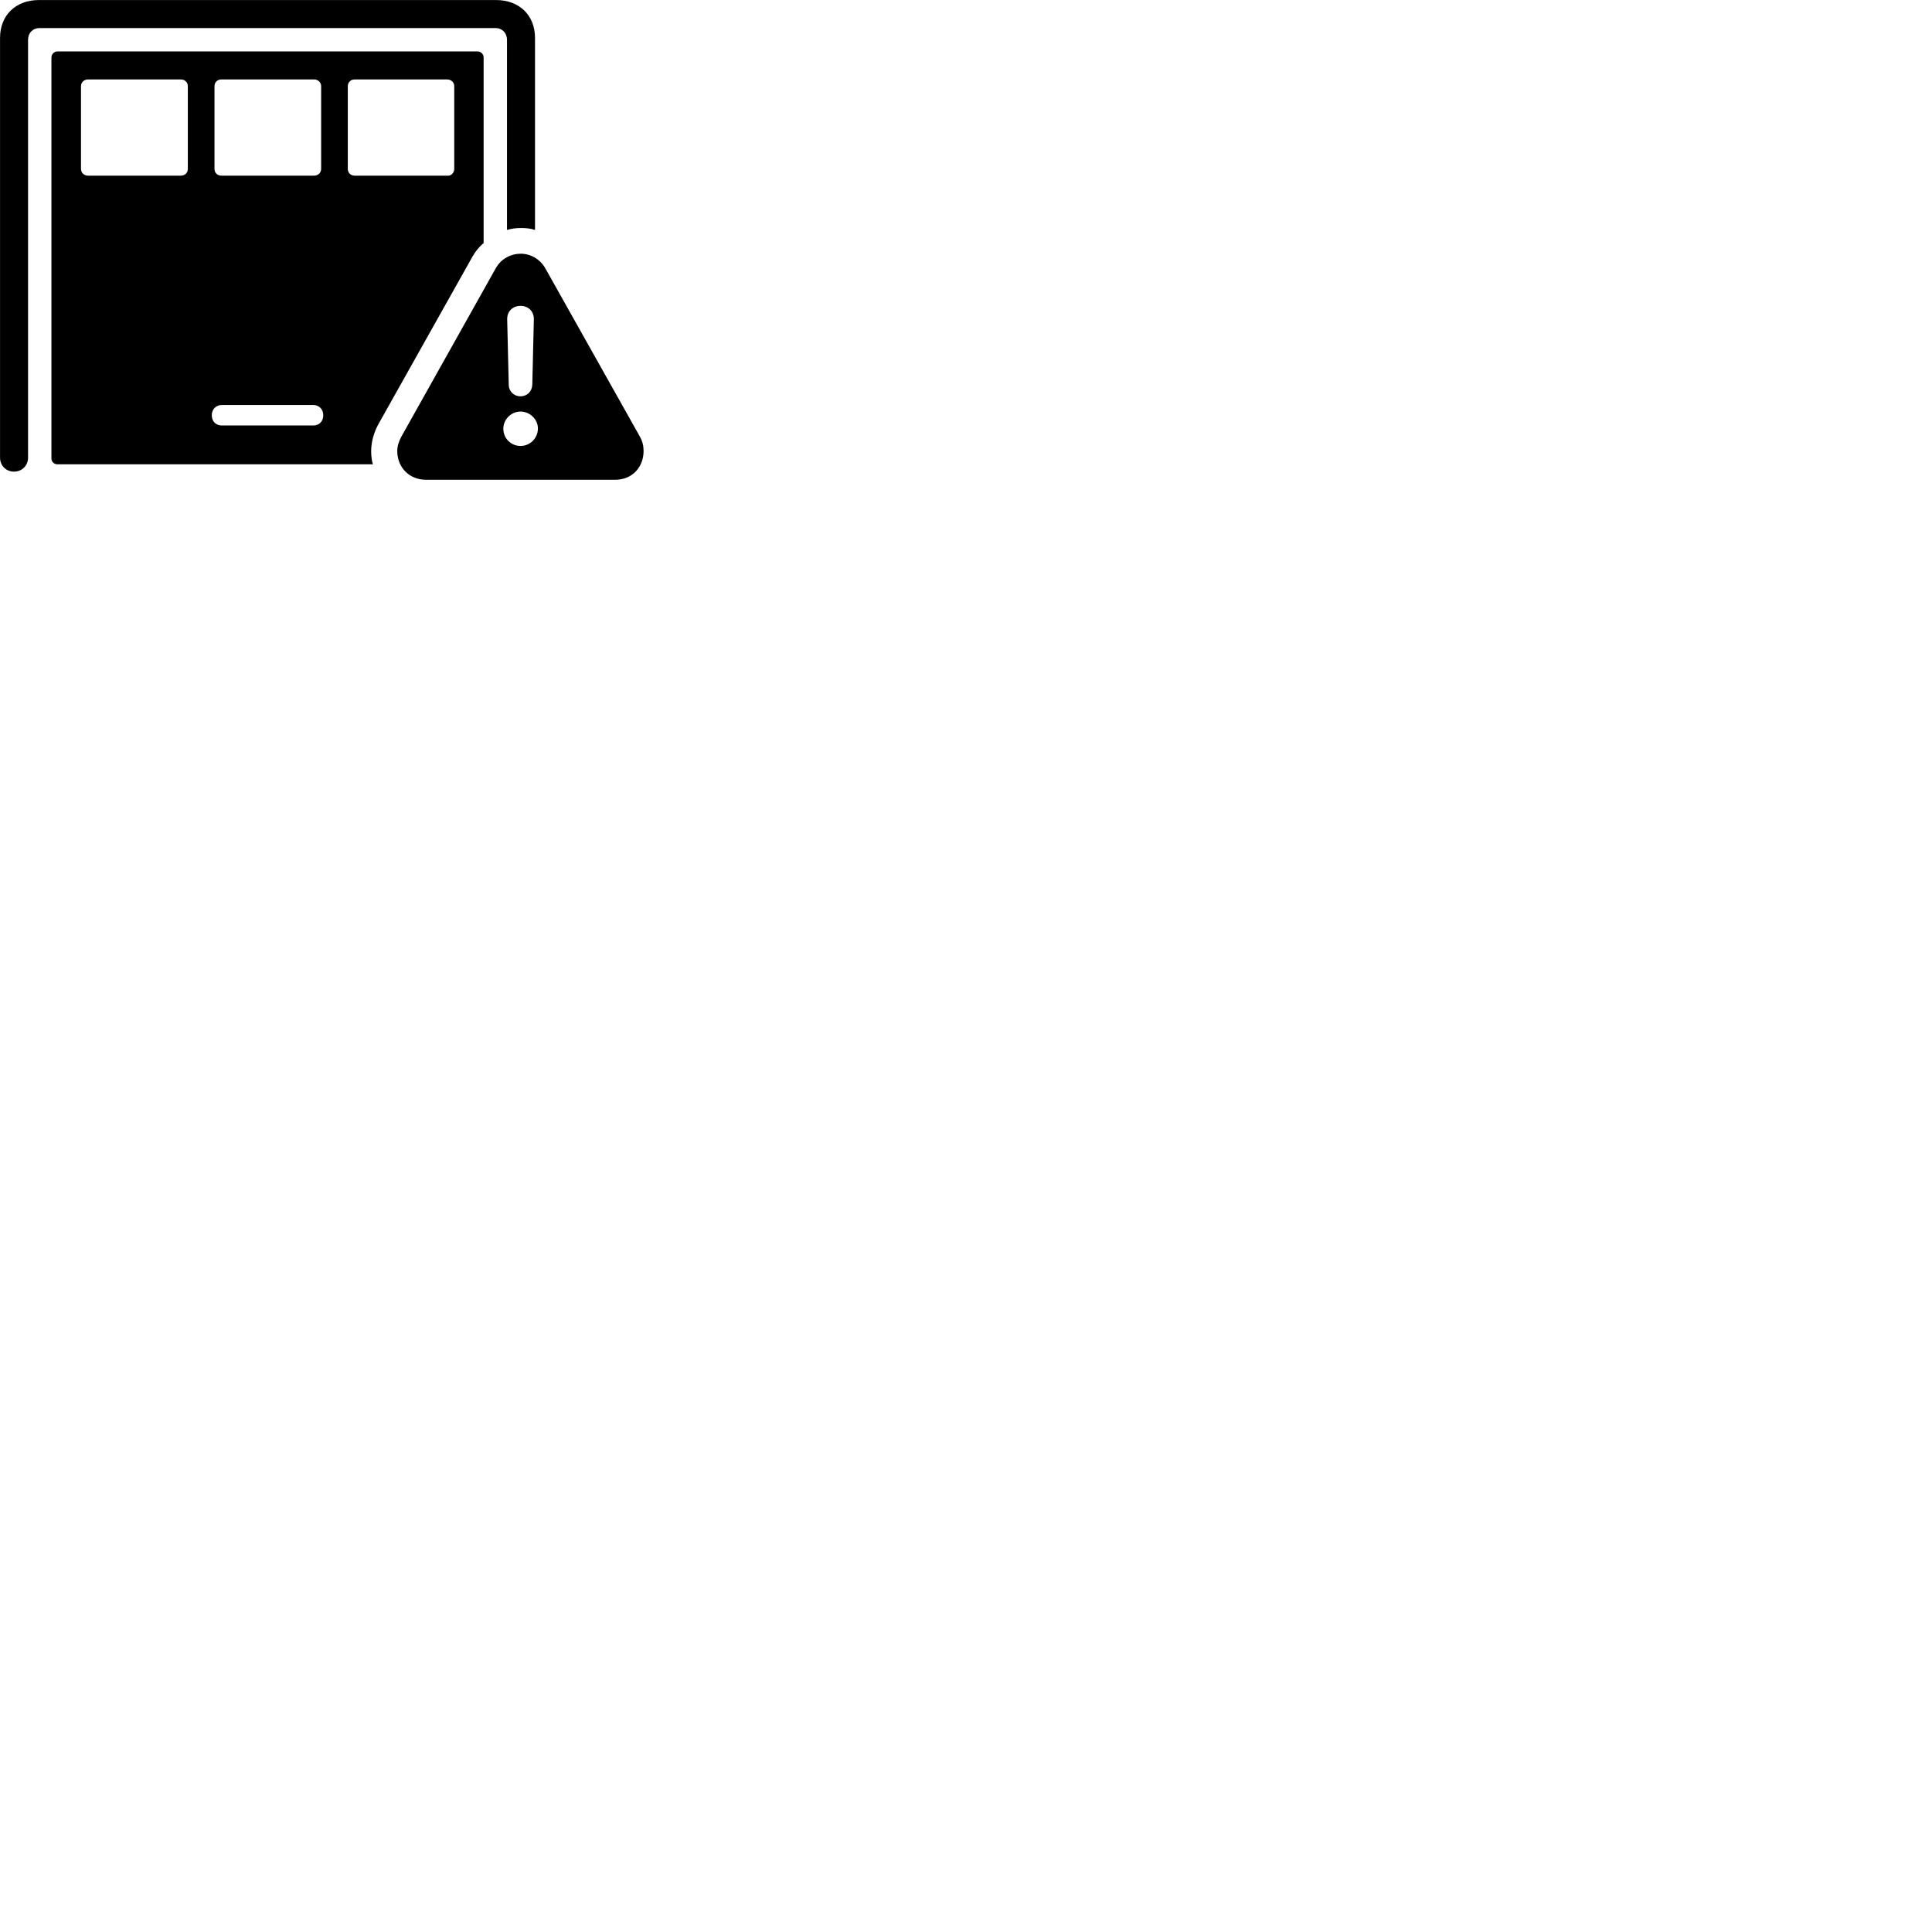 
        <svg xmlns="http://www.w3.org/2000/svg" viewBox="0 0 100 100">
            <path d="M27.692 11.902V1.962C27.692 0.792 26.882 0.002 25.672 0.002H2.012C0.812 0.002 0.002 0.792 0.002 1.962V23.692C0.002 24.092 0.312 24.412 0.722 24.412C1.142 24.412 1.452 24.092 1.452 23.692V2.072C1.452 1.702 1.702 1.452 2.052 1.452H25.642C25.992 1.452 26.242 1.702 26.242 2.072V11.902C26.472 11.832 26.712 11.802 26.962 11.802C27.212 11.802 27.462 11.822 27.692 11.902ZM2.972 24.032H19.302C19.242 23.852 19.212 23.622 19.212 23.342C19.212 22.882 19.352 22.382 19.582 21.962L24.472 13.252C24.612 13.012 24.812 12.762 25.032 12.582V2.972C25.032 2.802 24.892 2.662 24.712 2.662H2.972C2.802 2.662 2.662 2.802 2.662 2.972V23.732C2.662 23.902 2.802 24.032 2.972 24.032ZM4.552 9.092C4.352 9.092 4.192 8.942 4.192 8.742V4.462C4.192 4.262 4.352 4.112 4.552 4.112H9.362C9.572 4.112 9.722 4.262 9.722 4.462V8.742C9.722 8.942 9.572 9.092 9.362 9.092ZM11.452 9.092C11.252 9.092 11.102 8.942 11.102 8.742V4.462C11.102 4.262 11.252 4.112 11.452 4.112H16.262C16.462 4.112 16.622 4.262 16.622 4.462V8.742C16.622 8.942 16.462 9.092 16.262 9.092ZM18.352 9.092C18.152 9.092 18.002 8.942 18.002 8.742V4.462C18.002 4.262 18.152 4.112 18.352 4.112H23.142C23.352 4.112 23.512 4.262 23.512 4.462V8.742C23.512 8.942 23.352 9.092 23.212 9.092ZM22.052 24.832H31.842C32.742 24.832 33.312 24.162 33.312 23.342C33.312 23.102 33.262 22.852 33.122 22.602L28.222 13.882C27.942 13.392 27.442 13.132 26.952 13.132C26.452 13.132 25.932 13.392 25.662 13.882L20.762 22.622C20.642 22.852 20.562 23.102 20.562 23.342C20.562 24.162 21.152 24.832 22.052 24.832ZM26.942 20.512C26.592 20.512 26.332 20.252 26.332 19.902L26.252 16.532C26.242 16.122 26.532 15.832 26.942 15.832C27.352 15.832 27.642 16.122 27.632 16.532L27.552 19.902C27.542 20.252 27.292 20.512 26.942 20.512ZM11.482 22.022C11.172 22.022 10.962 21.812 10.962 21.492C10.962 21.192 11.172 20.962 11.482 20.962H16.212C16.522 20.962 16.732 21.192 16.732 21.492C16.732 21.812 16.522 22.022 16.212 22.022ZM26.942 23.082C26.452 23.082 26.052 22.692 26.052 22.192C26.052 21.702 26.462 21.302 26.942 21.302C27.432 21.302 27.852 21.712 27.842 22.192C27.832 22.692 27.432 23.082 26.942 23.082Z" />
        </svg>
    